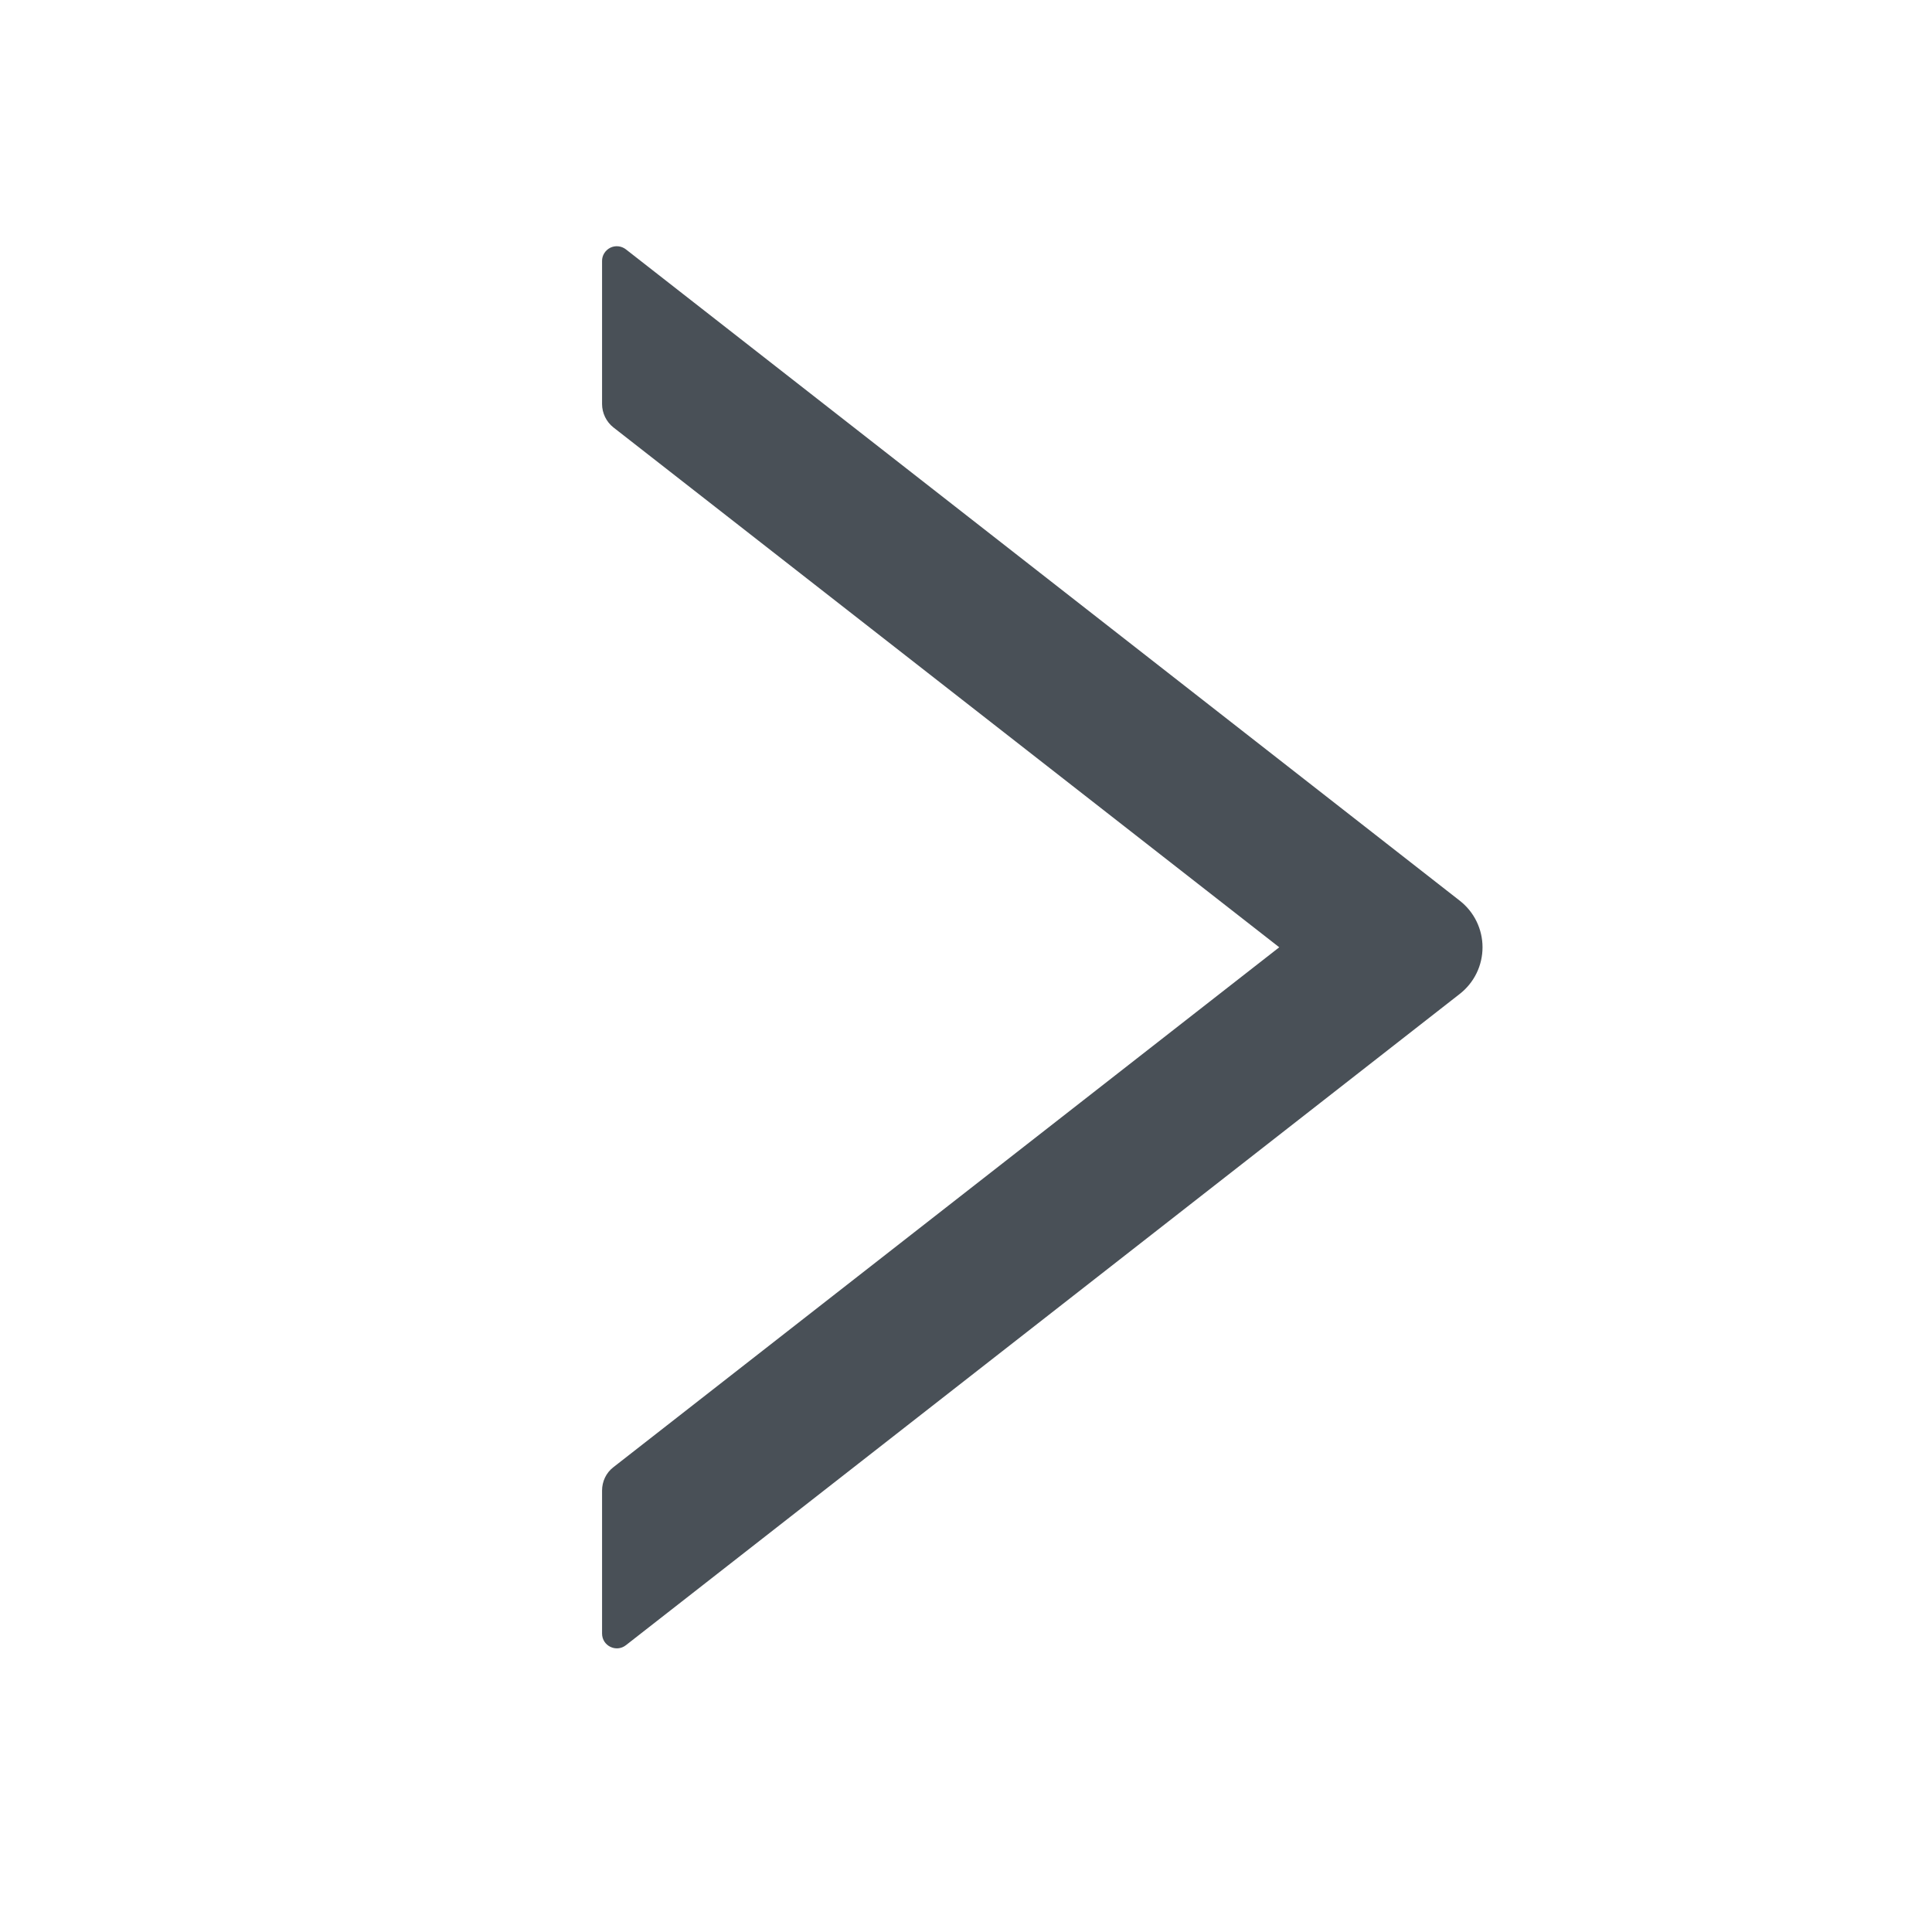 <svg width="51" height="51" viewBox="0 0 51 51" fill="none" xmlns="http://www.w3.org/2000/svg">
<path d="M38.534 23.776L16.523 6.583C16.465 6.538 16.396 6.51 16.323 6.502C16.25 6.494 16.177 6.507 16.111 6.539C16.045 6.572 15.99 6.622 15.951 6.684C15.912 6.746 15.892 6.818 15.893 6.891V10.665C15.893 10.905 16.005 11.134 16.19 11.281L33.769 25.006L16.19 38.732C16 38.878 15.893 39.108 15.893 39.347V43.121C15.893 43.449 16.269 43.629 16.523 43.429L38.534 26.237C38.721 26.091 38.873 25.904 38.977 25.691C39.081 25.478 39.135 25.244 39.135 25.006C39.135 24.769 39.081 24.535 38.977 24.322C38.873 24.108 38.721 23.922 38.534 23.776Z" fill="#495057"/>
</svg>
